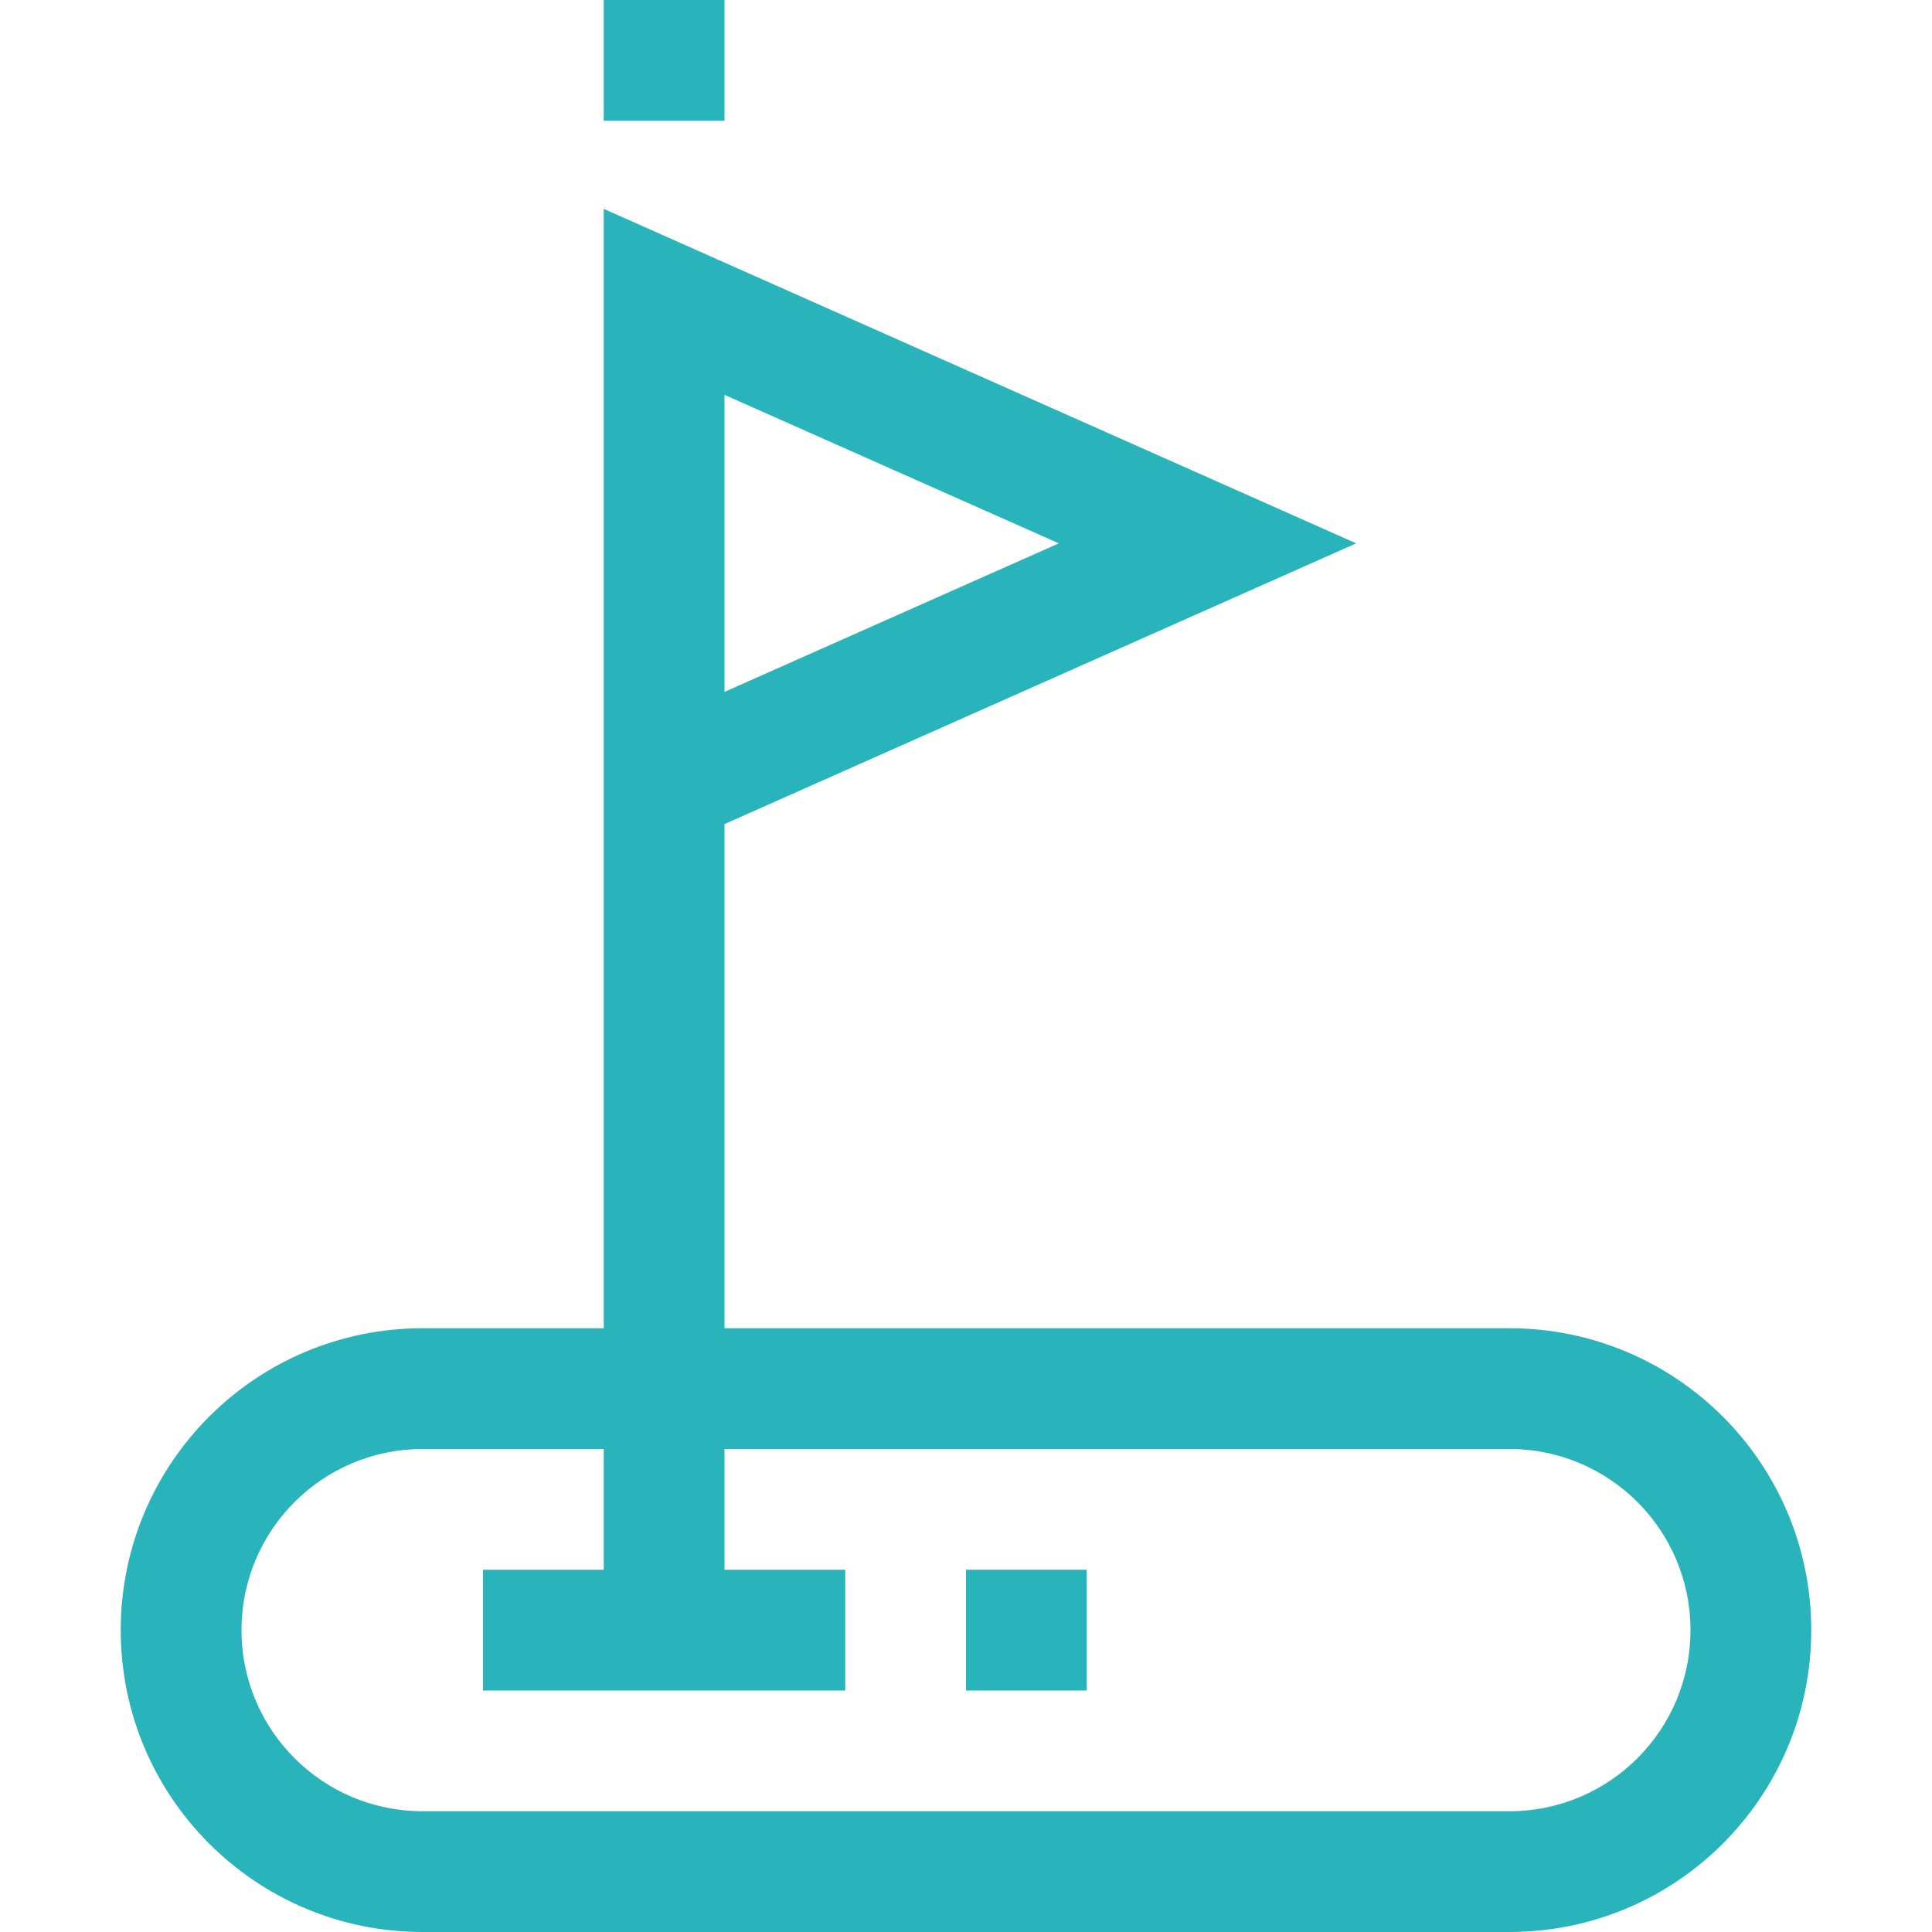 <svg xmlns="http://www.w3.org/2000/svg" xmlns:xlink="http://www.w3.org/1999/xlink" width="50pt" height="50pt" viewBox="0 0 50 50" version="1.1">
<g id="surface1">
<path style=" stroke:none;fill-rule:nonzero;fill:rgb(16.078%,70.196%,72.941%);fill-opacity:1;" d="M 39.062 34.375 L 18.75 34.375 L 18.75 21.328 L 35.098 14.062 L 15.625 5.406 L 15.625 34.375 L 10.938 34.375 C 6.621 34.375 3.125 37.871 3.125 42.188 C 3.125 46.504 6.621 50 10.938 50 L 39.062 50 C 43.379 50 46.875 46.504 46.875 42.188 C 46.875 37.871 43.379 34.375 39.062 34.375 Z M 18.75 10.219 L 27.402 14.062 L 18.75 17.906 Z M 39.062 46.875 L 10.938 46.875 C 8.348 46.875 6.25 44.777 6.25 42.188 C 6.25 39.598 8.348 37.5 10.938 37.5 L 15.625 37.5 L 15.625 40.625 L 12.5 40.625 L 12.5 43.75 L 21.875 43.75 L 21.875 40.625 L 18.75 40.625 L 18.75 37.5 L 39.062 37.5 C 41.652 37.5 43.75 39.598 43.75 42.188 C 43.75 44.777 41.652 46.875 39.062 46.875 Z M 15.625 0 L 18.75 0 L 18.75 3.125 L 15.625 3.125 Z M 15.625 0 "/>
<path style=" stroke:none;fill-rule:nonzero;fill:rgb(16.078%,70.196%,72.941%);fill-opacity:1;" d="M 25 40.625 L 28.125 40.625 L 28.125 43.75 L 25 43.75 Z M 25 40.625 "/>
</g>
</svg>